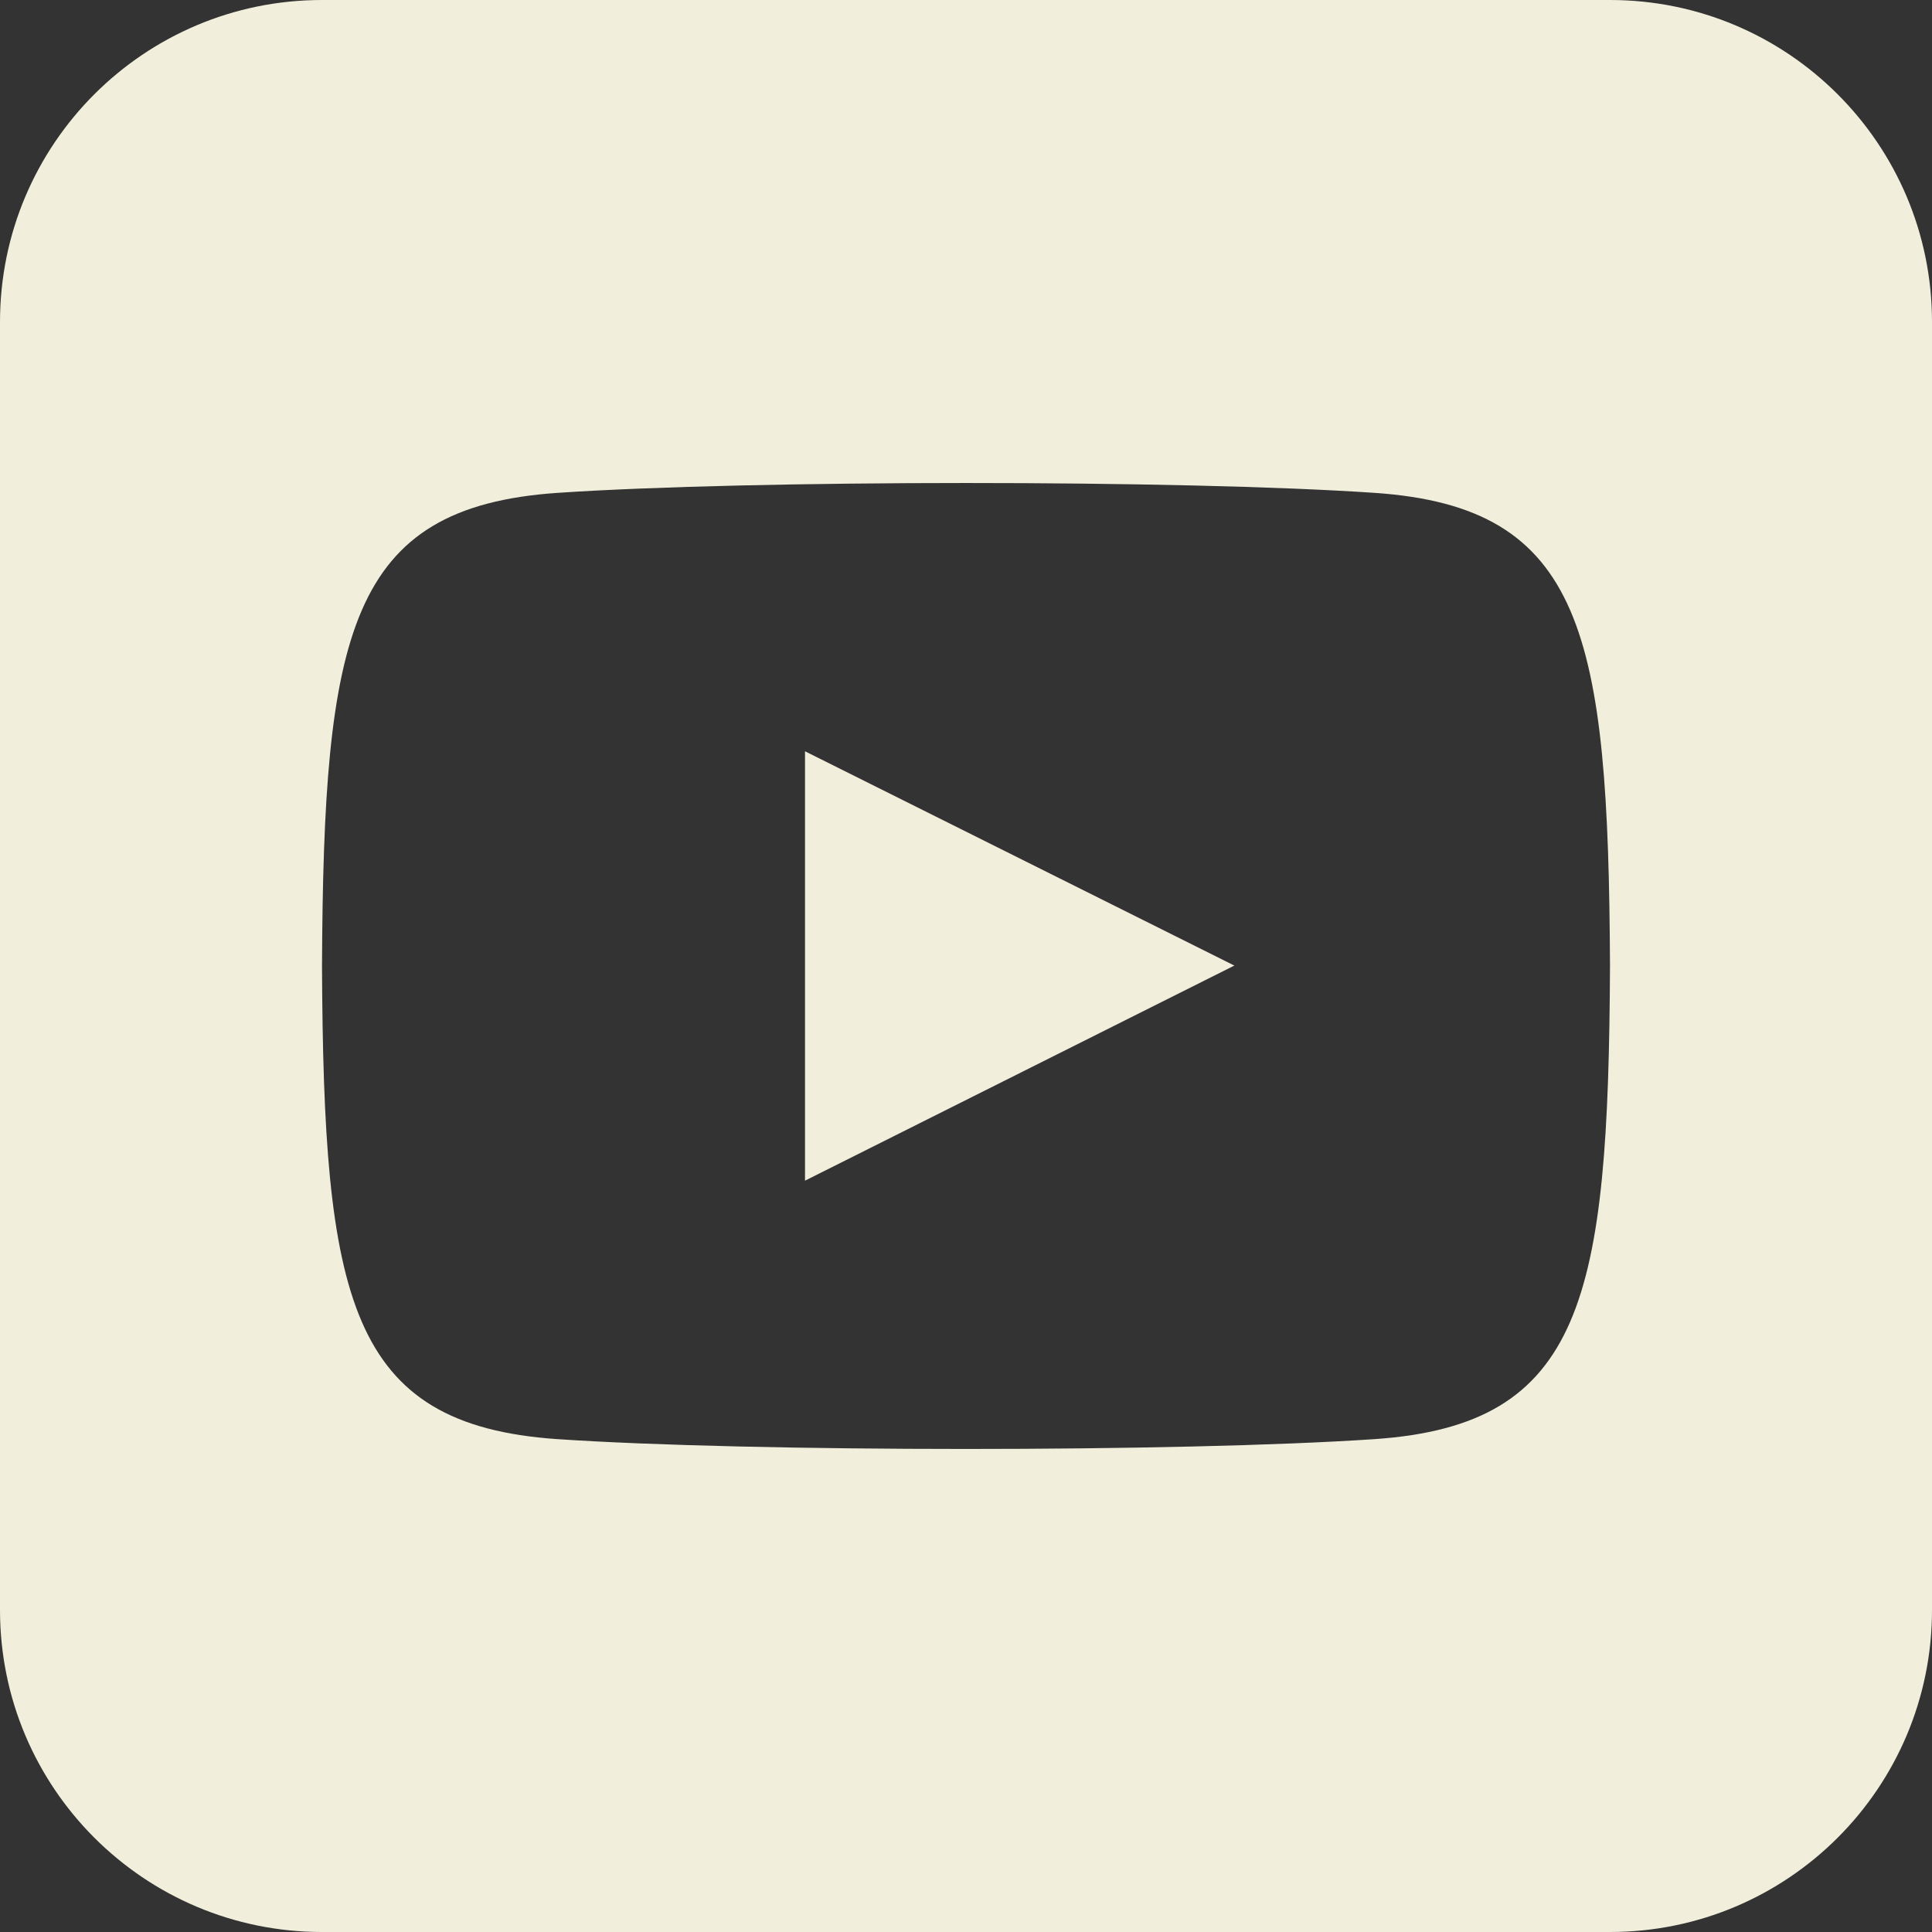 <svg width="36" height="36" viewBox="0 0 36 36" fill="none" xmlns="http://www.w3.org/2000/svg">
<rect x="0" y="0" width="36" height="36" fill="#333333" stroke="none"/>
<path d="M15 13.999L23 17.992L15 22V13.999ZM30 0C33.314 0 36 2.686 36 6V30C36 33.314 33.314 36 30 36H6C2.686 36 0 33.314 0 30V6C0 2.686 2.686 0 6 0H30ZM30 18C29.97 11.816 29.515 9.45 25.616 9.184C22.011 8.938 13.985 8.94 10.386 9.184C6.489 9.45 6.03 11.805 6 18C6.03 24.184 6.484 26.55 10.384 26.816C13.983 27.06 22.009 27.061 25.614 26.816C29.511 26.55 29.97 24.195 30 18Z" fill="#F1EFDC"/>
</svg>
